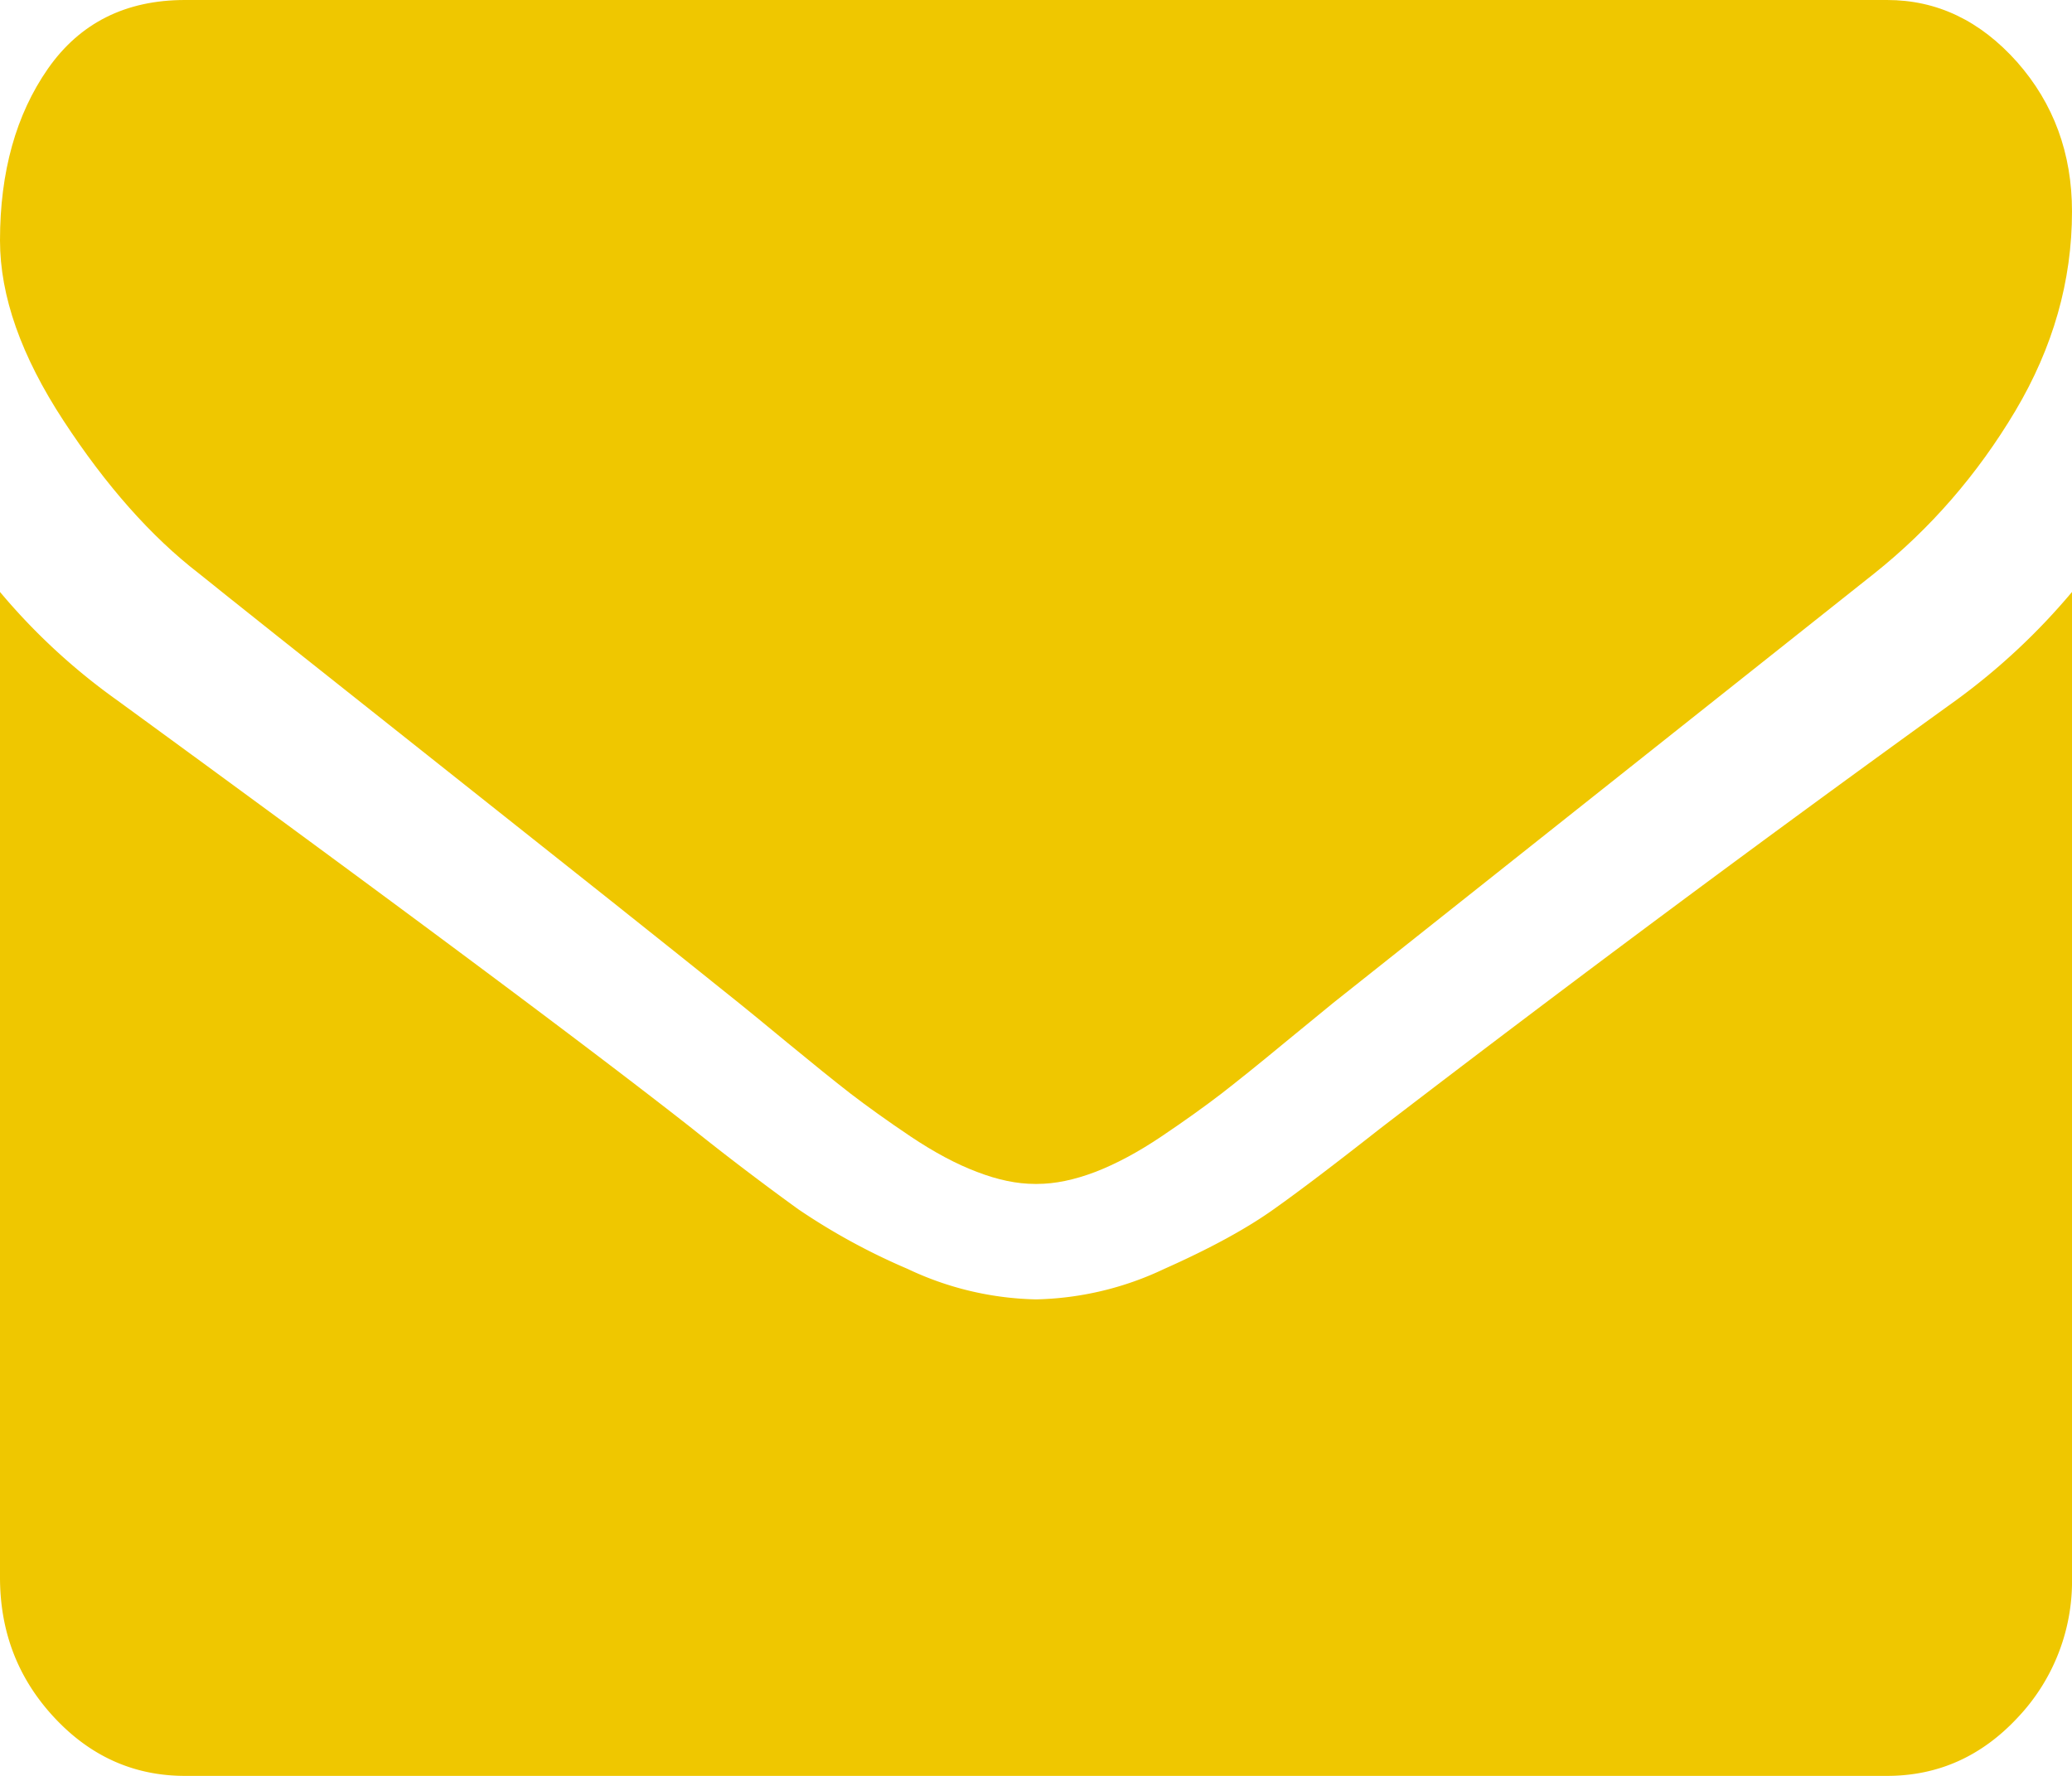 <svg xmlns="http://www.w3.org/2000/svg" width="14" height="12" viewBox="0 0 14 12">
    <g fill="#EFC700" fill-rule="nonzero">
        <path d="M1.344 3.875c.177.143.71.567 1.601 1.273.89.705 1.573 1.248 2.047 1.629.052.042.163.132.332.272.17.14.31.253.422.34.112.086.247.183.406.29.16.107.309.187.45.24.14.054.27.081.39.081h.016c.12 0 .25-.027.39-.08.141-.054.291-.134.45-.241.159-.107.294-.204.406-.29.112-.087.253-.2.422-.34l.332-.272 3.656-2.902c.38-.303.698-.67.953-1.098.255-.429.383-.878.383-1.348 0-.393-.124-.73-.371-1.01C13.38.14 13.089 0 12.75 0H1.25C.849 0 .54.155.324.464.108.774 0 1.161 0 1.625c0 .375.143.781.43 1.219.286.437.59.781.914 1.031z"/>
        <path d="M13.219 4.73a162.626 162.626 0 0 0-3.89 2.893c-.298.234-.539.418-.724.549-.184.131-.43.265-.738.402a2.119 2.119 0 0 1-.859.206h-.016a2.12 2.12 0 0 1-.86-.206 4.356 4.356 0 0 1-.737-.402 18.564 18.564 0 0 1-.723-.55C3.969 7.07 2.675 6.106.789 4.73A4.237 4.237 0 0 1 0 4v6.658c0 .37.122.685.367.948.245.263.54.394.883.394h11.5c.344 0 .638-.131.883-.394a1.34 1.34 0 0 0 .367-.948V4a4.415 4.415 0 0 1-.781.73z"/>
    </g>
</svg>

